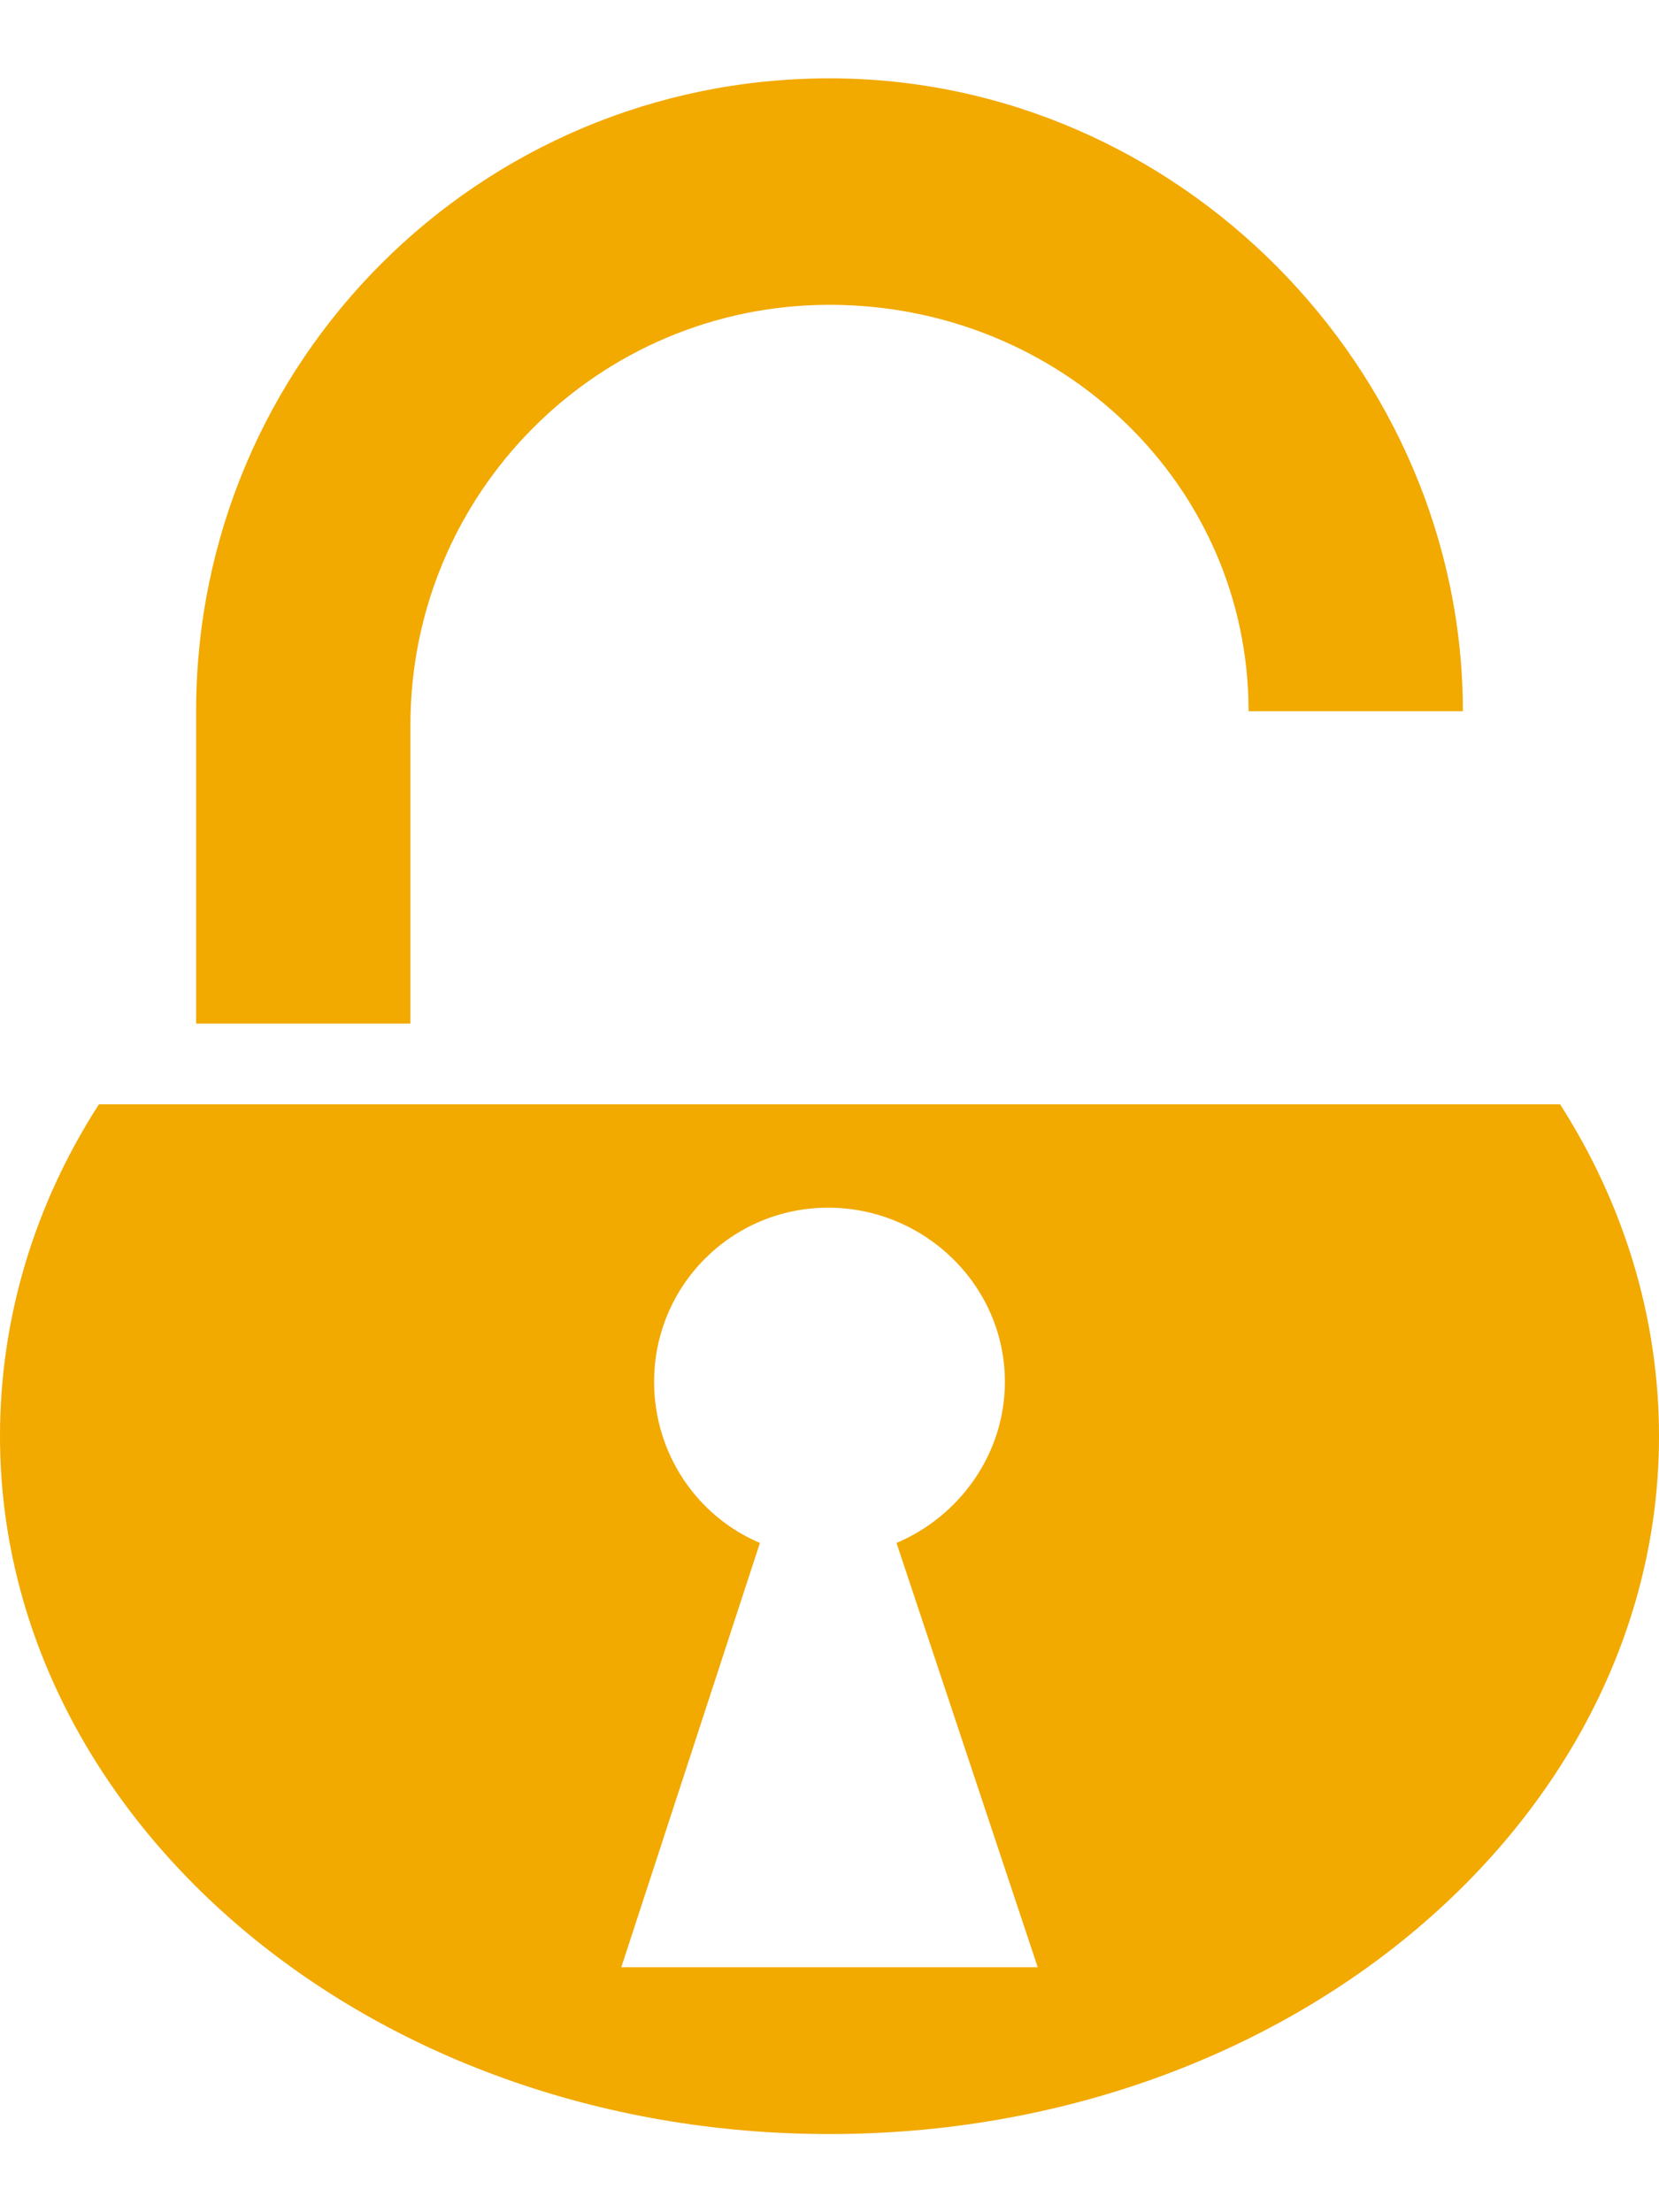 <svg width="18" height="24" viewBox="0 0 18 24" fill="none" xmlns="http://www.w3.org/2000/svg">
<path d="M15.872 7.716C15.872 4.016 12.792 0.85 9 0.85C5.198 0.85 2.128 3.92 2.128 7.716V11.105H4.453V7.866C4.453 5.348 6.487 3.307 9 3.307C11.508 3.307 13.547 5.259 13.547 7.716H15.872ZM1.073 11.981C0.384 13.05 0 14.283 0 15.581C0 19.72 3.984 23.152 9 23.152C14.016 23.152 18 19.72 18 15.581C18 14.283 17.611 13.05 16.927 11.981H1.073ZM8.986 13.102C10.031 13.102 10.903 13.945 10.903 14.991C10.903 15.778 10.406 16.453 9.727 16.739L11.259 21.342H6.741L8.245 16.739C7.566 16.453 7.097 15.773 7.097 14.991C7.097 13.945 7.941 13.102 8.986 13.102Z" fill="#F2A900"/>
</svg>
